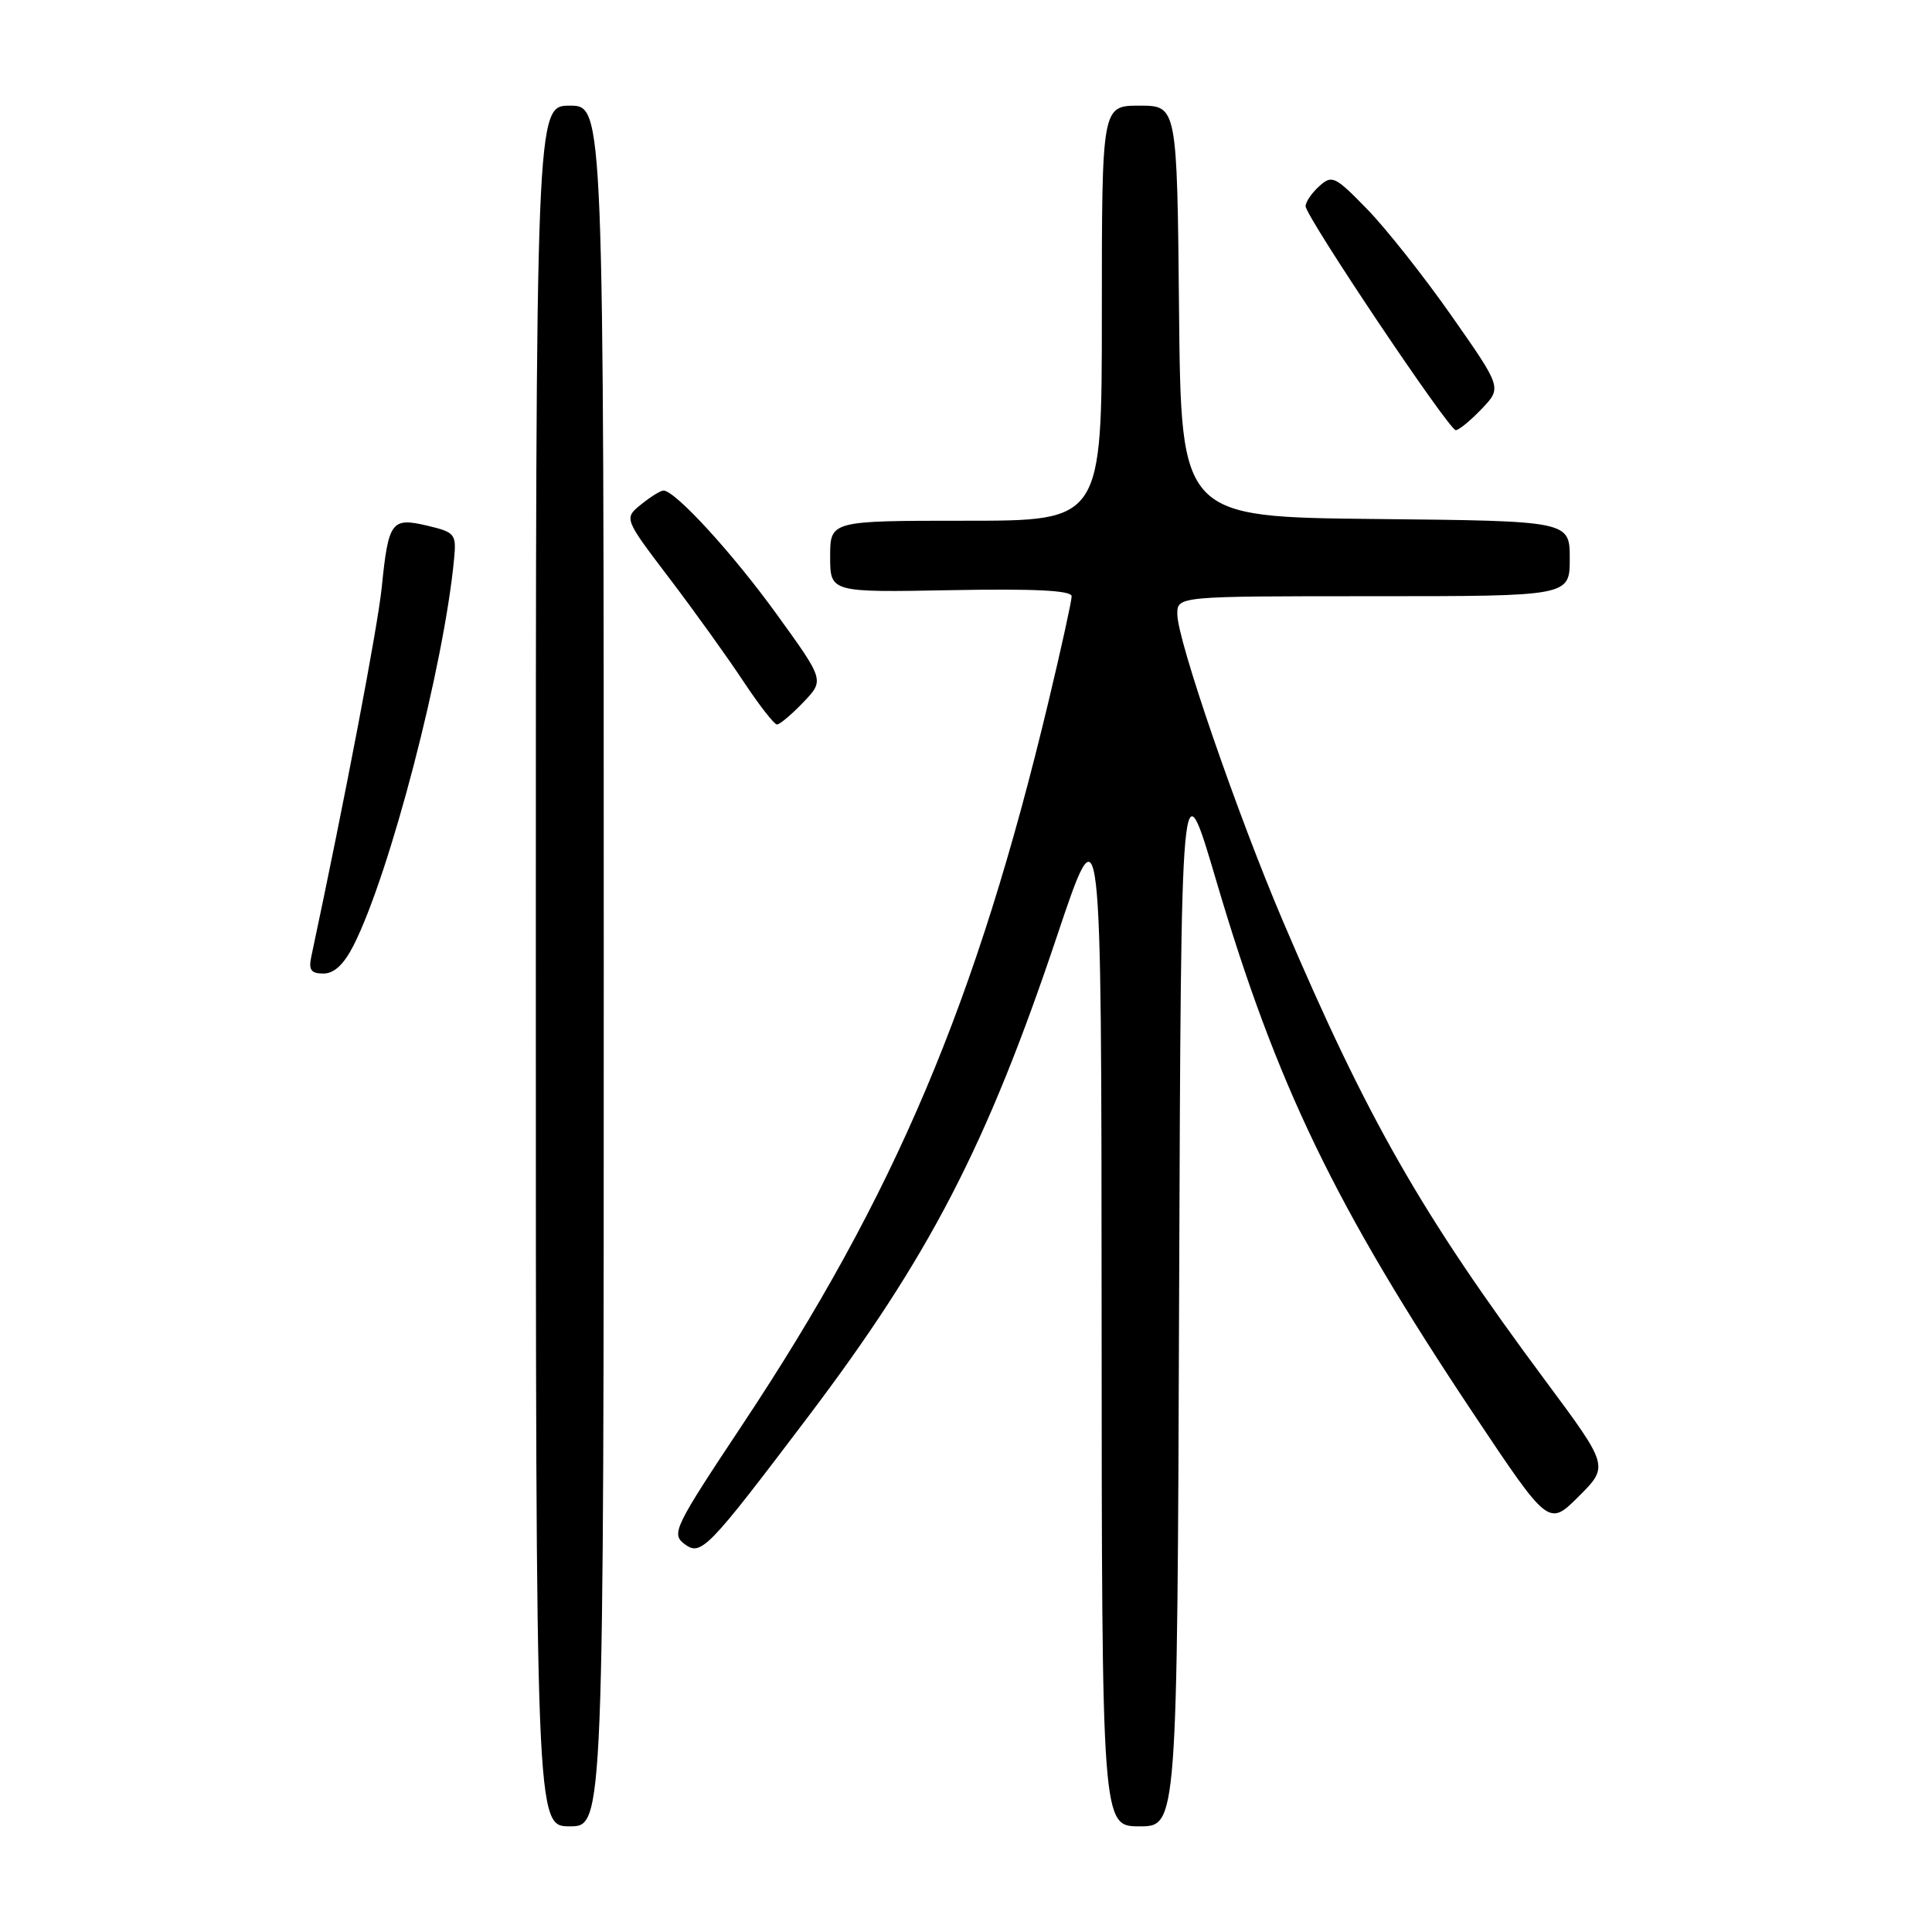 <?xml version="1.0" encoding="UTF-8" standalone="no"?>
<!DOCTYPE svg PUBLIC "-//W3C//DTD SVG 1.1//EN" "http://www.w3.org/Graphics/SVG/1.1/DTD/svg11.dtd" >
<svg xmlns="http://www.w3.org/2000/svg" xmlns:xlink="http://www.w3.org/1999/xlink" version="1.1" viewBox="0 0 256 256">
 <g >
 <path fill="currentColor"
d=" M 80.00 128.00 C 80.00 14.00 80.00 14.00 75.50 14.00 C 71.00 14.00 71.00 14.00 71.00 128.00 C 71.00 242.00 71.00 242.00 75.50 242.00 C 80.00 242.00 80.00 242.00 80.00 128.00 Z  M 156.24 171.44 C 156.50 100.88 156.50 100.88 161.16 116.70 C 169.14 143.74 176.90 159.82 195.28 187.38 C 205.21 202.26 205.21 202.26 209.20 198.27 C 213.19 194.28 213.19 194.28 204.73 182.89 C 188.35 160.84 181.20 148.33 170.06 122.21 C 163.94 107.87 156.00 84.80 156.00 81.38 C 156.00 79.00 156.00 79.00 182.00 79.00 C 208.00 79.00 208.00 79.00 208.00 74.02 C 208.00 69.03 208.00 69.03 182.25 68.77 C 156.50 68.50 156.50 68.50 156.23 41.25 C 155.97 14.00 155.97 14.00 150.98 14.00 C 146.00 14.00 146.00 14.00 146.00 41.50 C 146.00 69.00 146.00 69.00 128.00 69.00 C 110.00 69.00 110.00 69.00 110.00 73.75 C 110.00 78.50 110.00 78.50 126.00 78.20 C 137.17 77.99 142.00 78.24 142.00 79.01 C 142.00 79.61 140.64 85.82 138.97 92.80 C 129.44 132.73 118.60 158.34 98.34 188.83 C 89.39 202.30 88.93 203.23 90.66 204.56 C 92.88 206.25 93.68 205.43 107.02 187.80 C 123.13 166.52 130.76 151.78 140.07 124.00 C 145.94 106.50 145.94 106.50 145.97 174.25 C 146.00 242.00 146.00 242.00 150.99 242.00 C 155.99 242.00 155.99 242.00 156.24 171.44 Z  M 46.86 125.25 C 51.68 115.71 58.83 88.24 60.17 74.04 C 60.48 70.76 60.30 70.53 56.64 69.66 C 51.86 68.53 51.47 69.06 50.58 77.85 C 50.05 83.08 45.68 105.97 41.25 126.75 C 40.87 128.52 41.21 129.00 42.86 129.00 C 44.28 129.00 45.57 127.79 46.86 125.25 Z  M 106.43 93.07 C 109.24 90.14 109.24 90.14 102.98 81.48 C 97.14 73.38 89.47 65.00 87.91 65.00 C 87.53 65.00 86.20 65.83 84.95 66.84 C 82.67 68.69 82.67 68.69 88.67 76.59 C 91.98 80.94 96.39 87.09 98.48 90.25 C 100.57 93.41 102.59 96.00 102.95 96.00 C 103.32 96.00 104.89 94.68 106.43 93.07 Z  M 196.32 54.19 C 199.01 51.38 199.01 51.38 192.40 41.94 C 188.77 36.75 183.73 30.37 181.21 27.77 C 176.89 23.33 176.50 23.14 174.81 24.67 C 173.81 25.57 173.00 26.76 173.00 27.32 C 173.00 28.68 191.99 57.00 192.90 57.00 C 193.30 57.00 194.84 55.74 196.32 54.19 Z "/>
</g>
</svg>